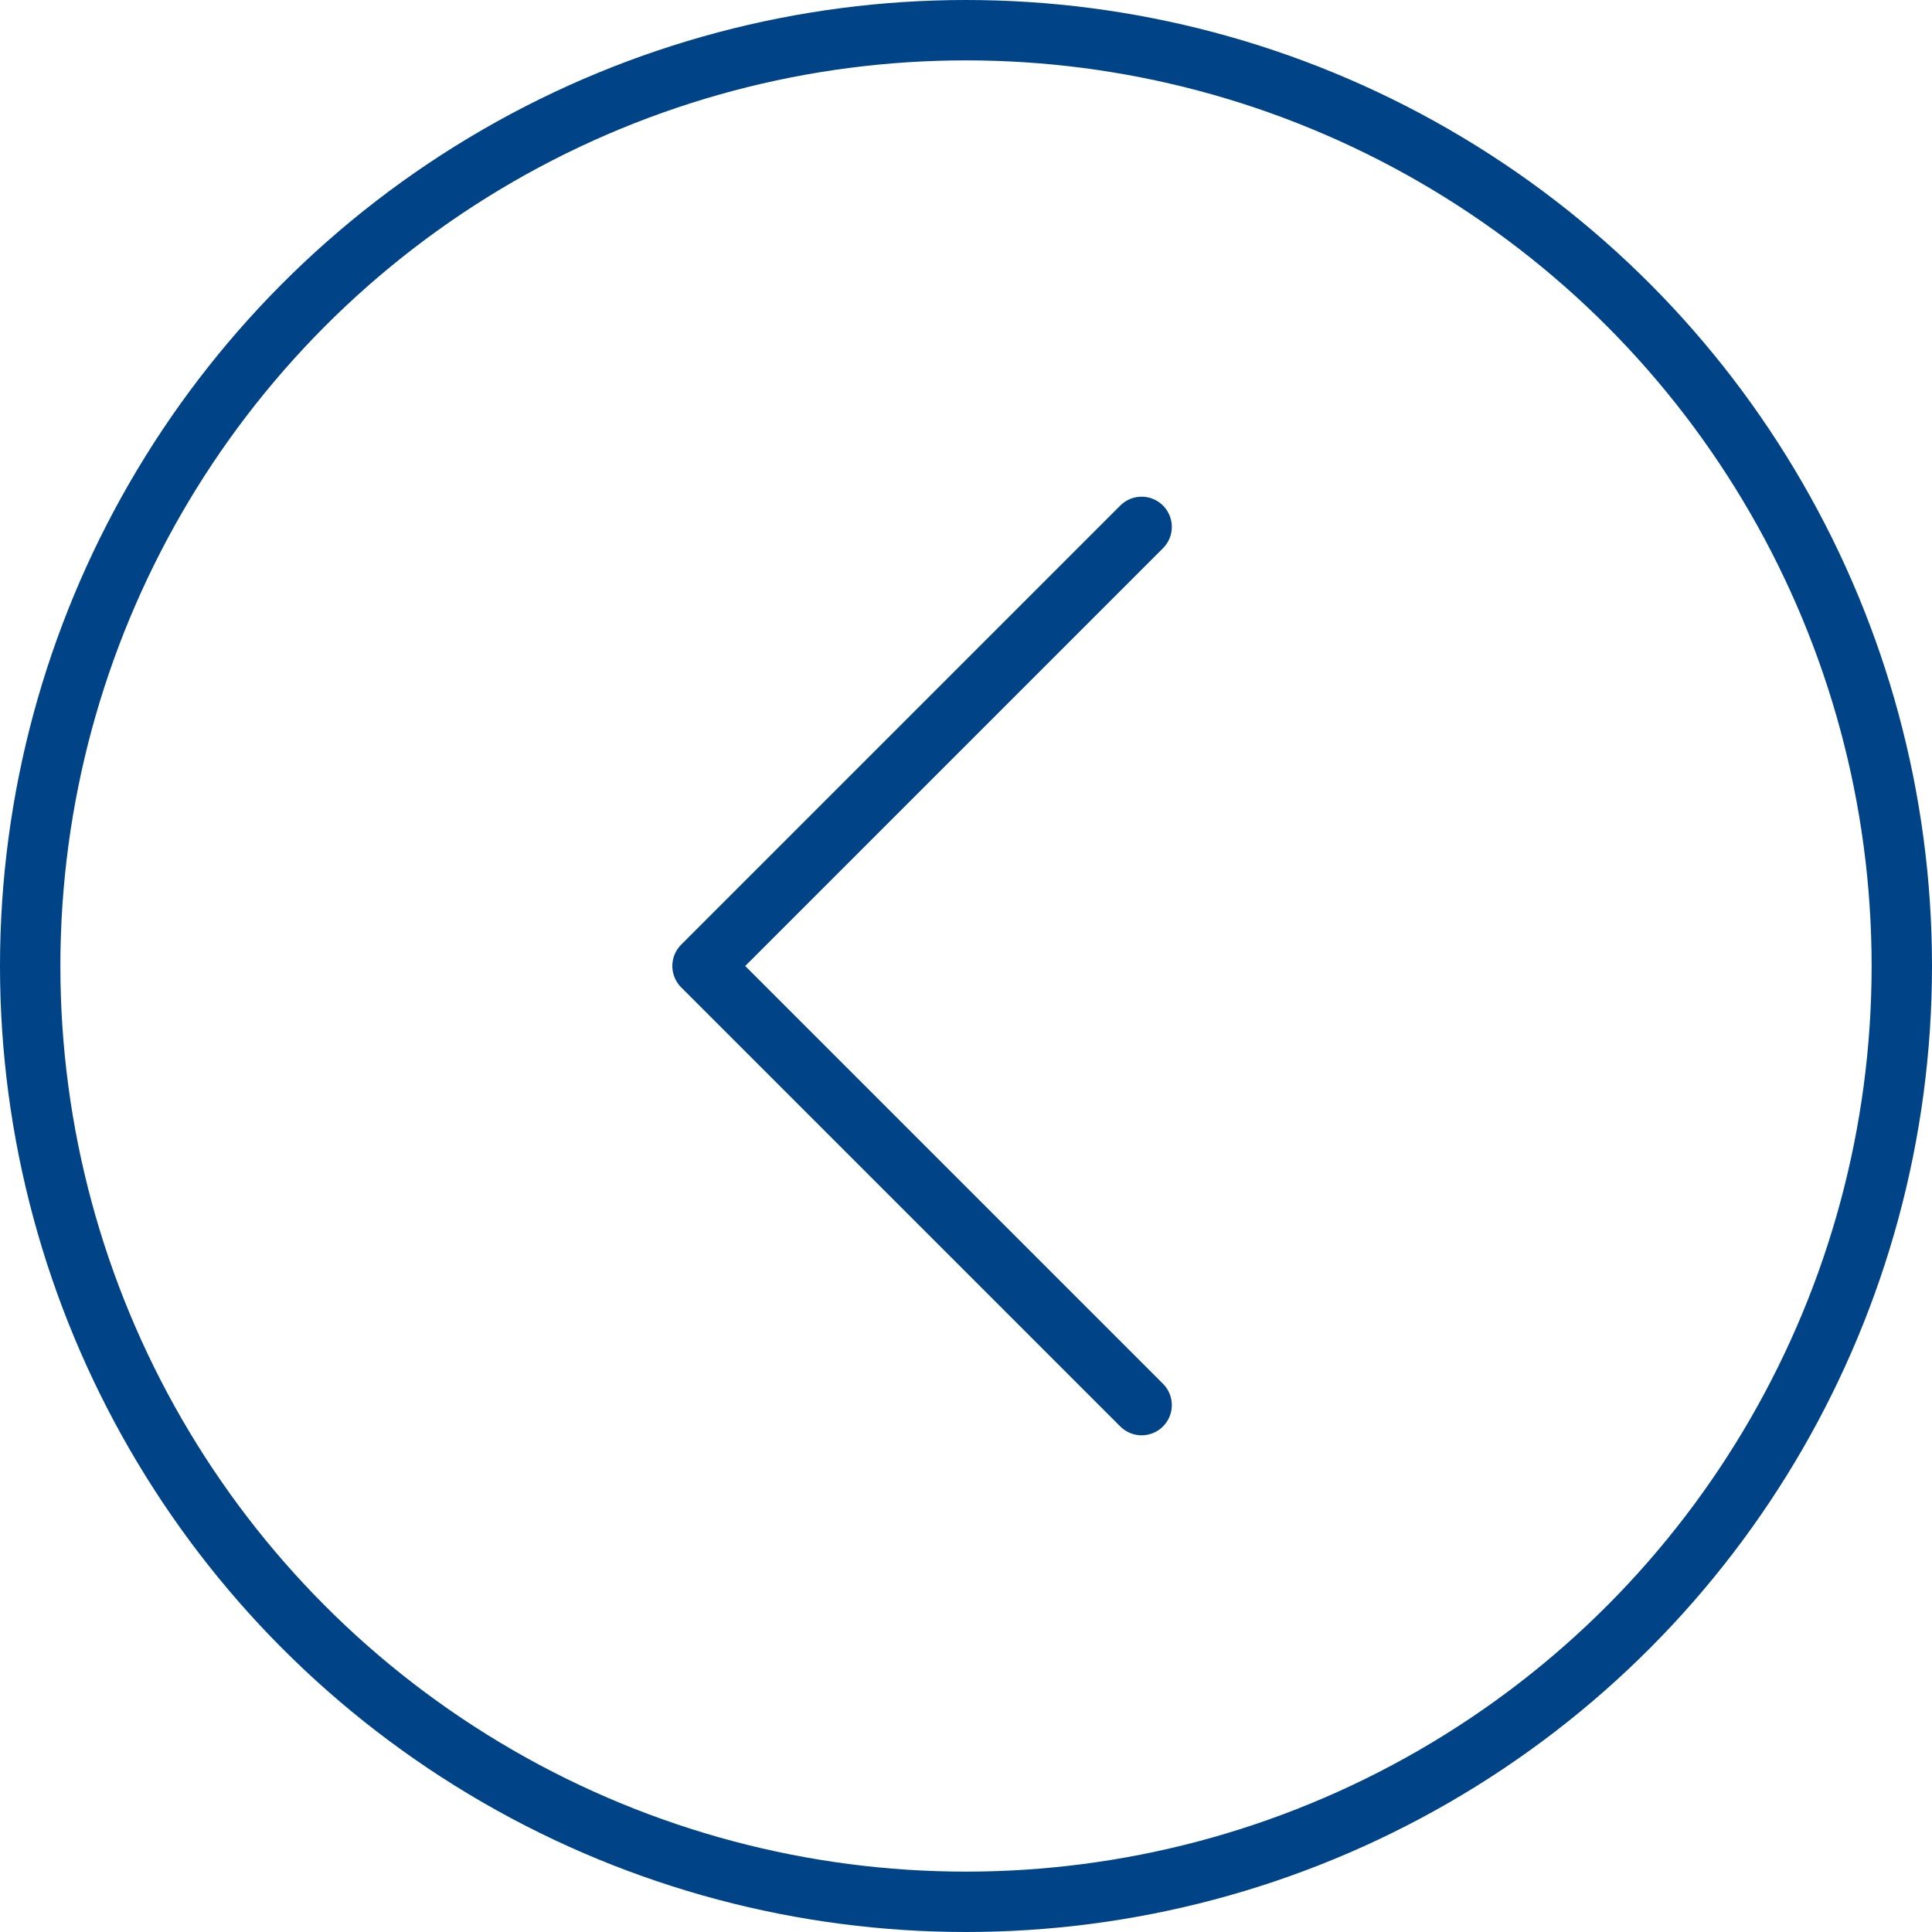 <svg width="32" height="32" viewBox="0 0 32 32" fill="none" xmlns="http://www.w3.org/2000/svg">
<path d="M18.909 23.273L11.636 16L18.909 8.727" stroke="#004487" stroke-linecap="round" stroke-linejoin="round"/>
<circle cx="16" cy="16" r="15.5" stroke="#004487"/>
</svg>
